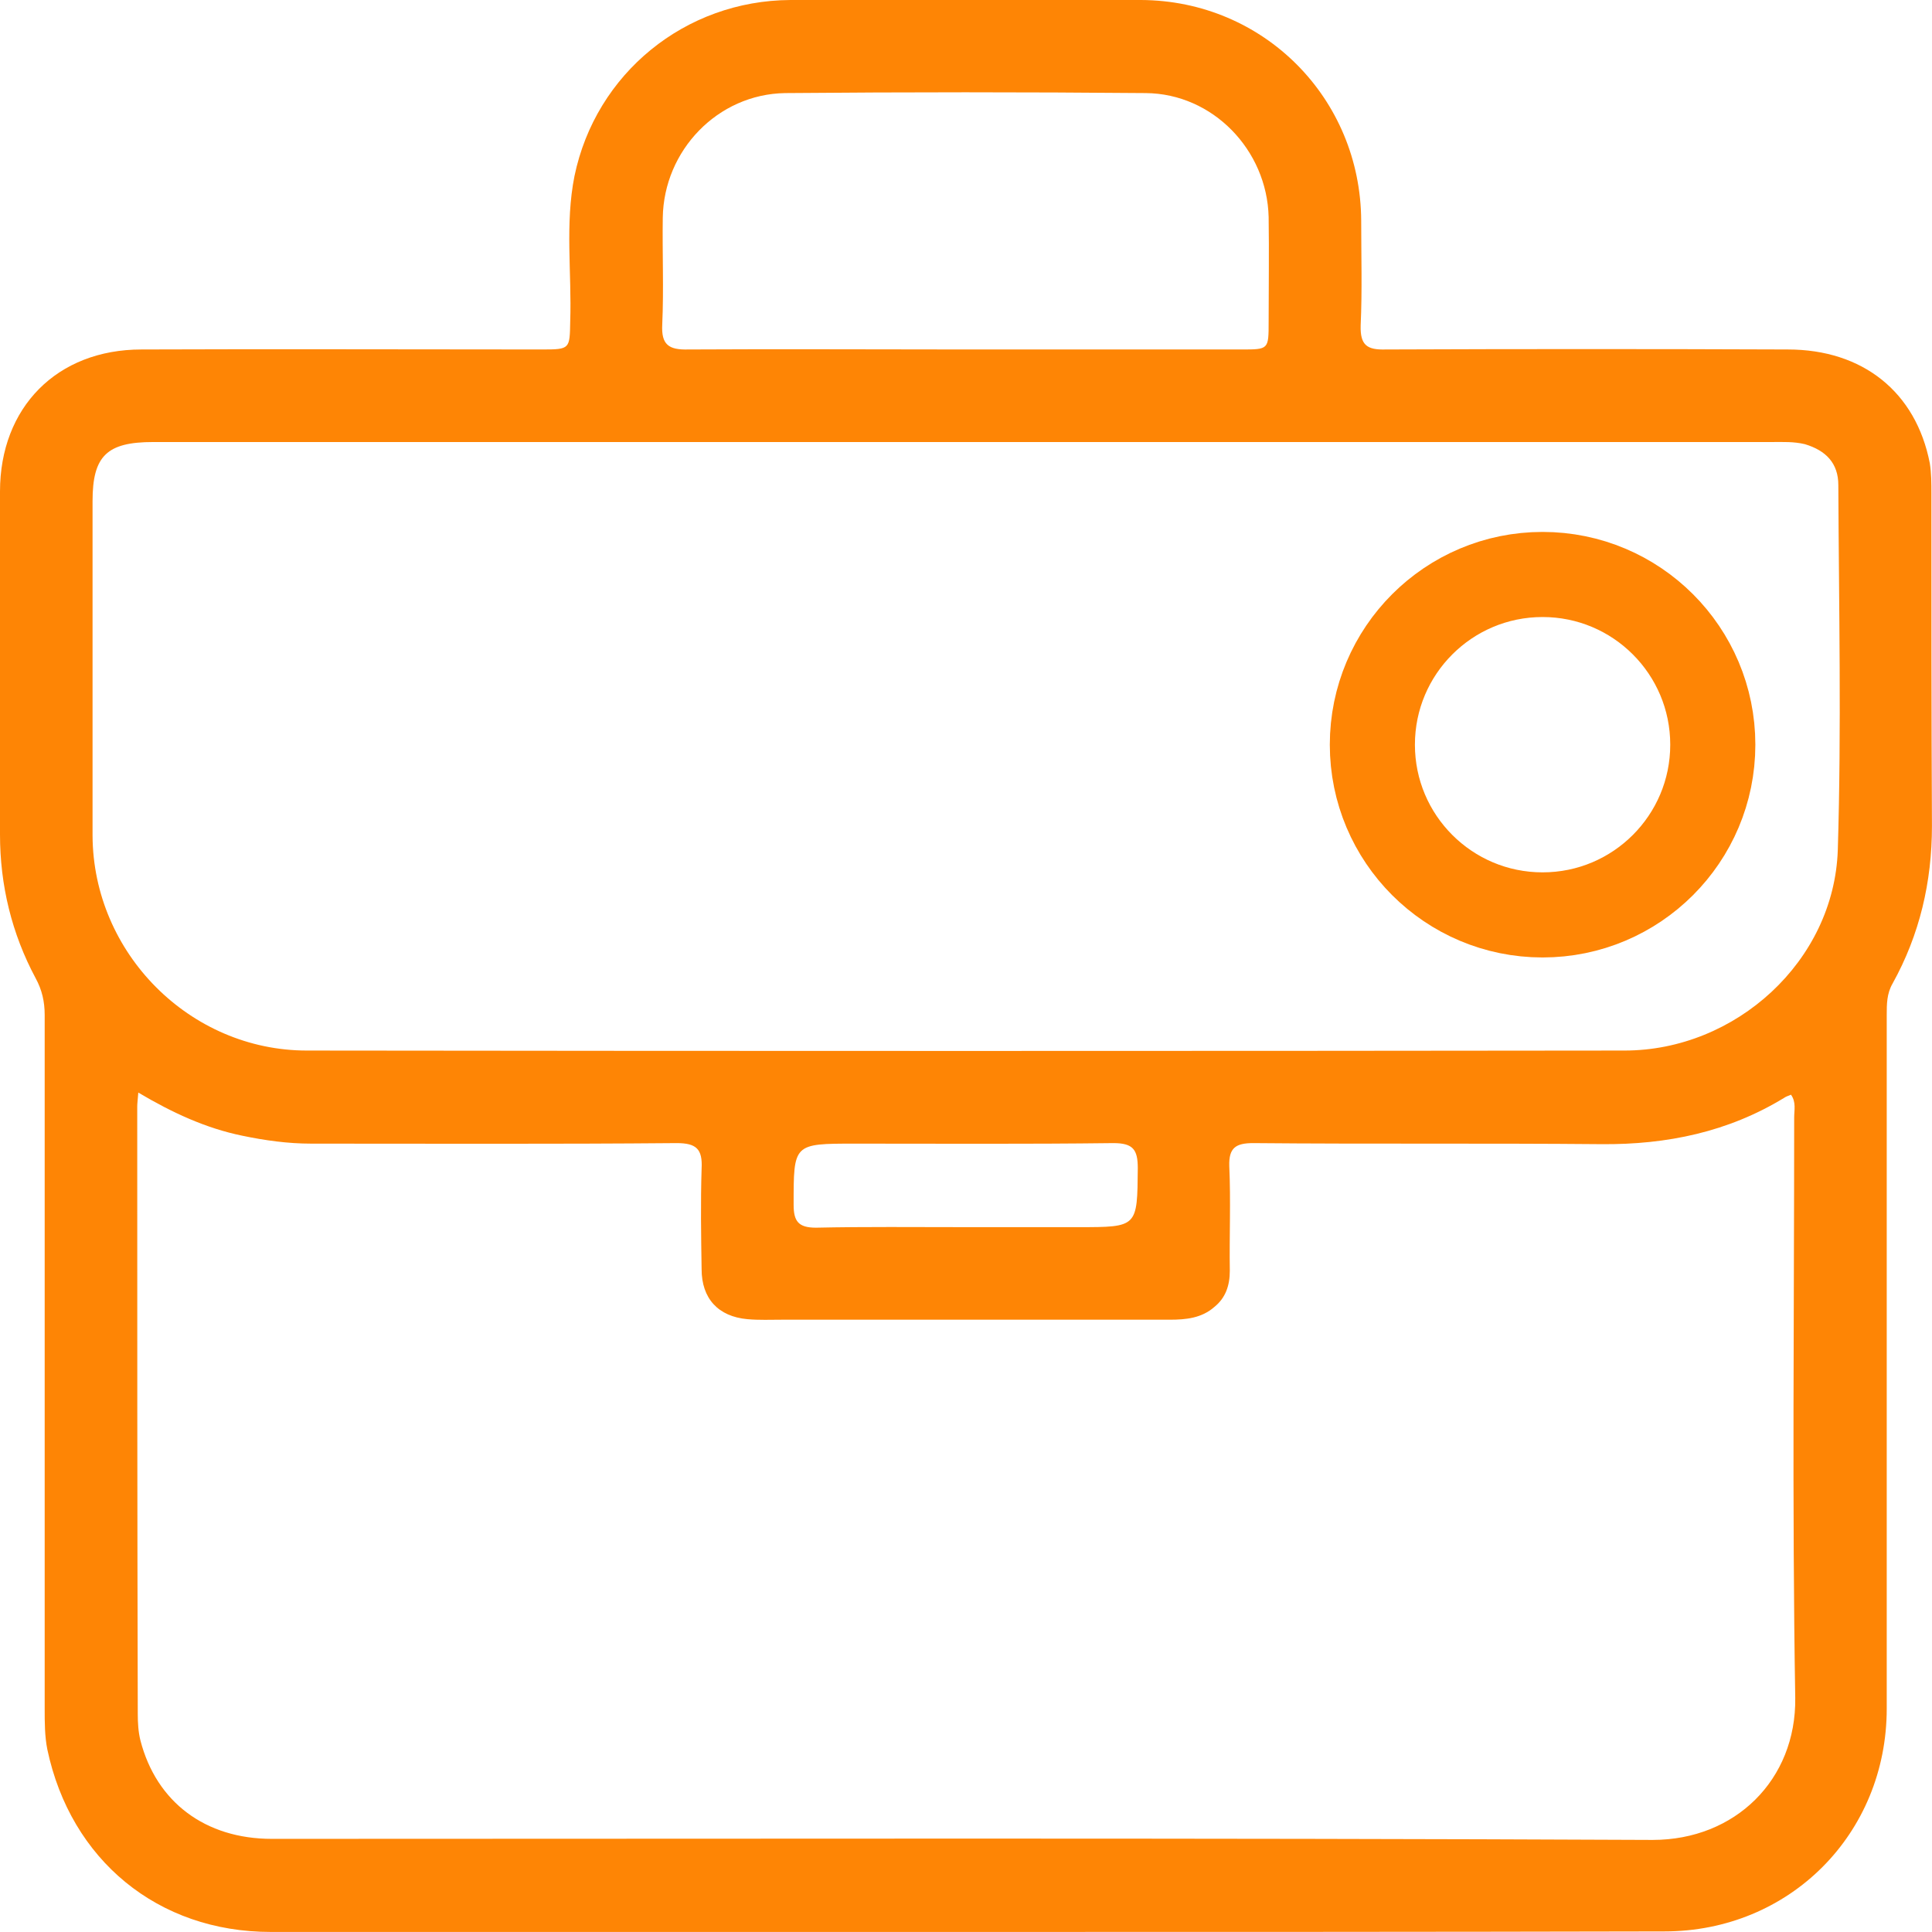 <svg width="36.321" height="36.323" viewBox="0 0 36.321 36.323" fill="none" xmlns="http://www.w3.org/2000/svg" xmlns:xlink="http://www.w3.org/1999/xlink">
	<desc>
			Created with Pixso.
	</desc>
	<defs/>
	<path id="Vector" d="M18.13 36.32C13.79 36.32 9.44 36.32 5.09 36.32C2.97 36.32 1.33 34.97 0.89 32.89C0.84 32.64 0.84 32.38 0.84 32.12C0.84 27.78 0.84 23.43 0.84 19.08C0.84 18.83 0.79 18.61 0.67 18.39C0.22 17.55 0 16.64 0 15.69C-0.01 13.54 -0.01 11.39 0 9.24C0 7.66 1.07 6.57 2.66 6.57C5.17 6.56 7.68 6.57 10.19 6.57C10.72 6.57 10.71 6.56 10.72 6.04C10.75 5.13 10.62 4.21 10.8 3.31C11.2 1.38 12.88 0.01 14.86 0C17.05 -0.01 19.25 -0.01 21.45 0C23.76 0.01 25.58 1.85 25.59 4.15C25.59 4.81 25.61 5.46 25.58 6.12C25.57 6.49 25.7 6.58 26.05 6.57C28.57 6.56 31.09 6.56 33.61 6.57C35.02 6.57 36.02 7.37 36.28 8.71C36.31 8.9 36.31 9.09 36.31 9.28C36.31 11.37 36.31 13.45 36.32 15.53C36.32 16.58 36.09 17.57 35.58 18.49C35.47 18.68 35.47 18.88 35.47 19.08C35.47 23.43 35.47 27.78 35.47 32.12C35.47 34.48 33.64 36.31 31.29 36.31C26.9 36.32 22.52 36.32 18.13 36.32L18.13 36.32ZM2.6 20.54C2.59 20.68 2.58 20.74 2.58 20.8C2.58 24.61 2.58 28.42 2.59 32.22C2.59 32.39 2.6 32.56 2.64 32.72C2.94 33.88 3.86 34.57 5.11 34.57C13.77 34.57 22.42 34.55 31.07 34.59C32.62 34.59 33.77 33.46 33.75 31.92C33.69 28.28 33.73 24.64 33.73 21.01C33.73 20.87 33.77 20.72 33.67 20.58C33.63 20.6 33.58 20.61 33.54 20.64C32.49 21.28 31.34 21.52 30.11 21.51C27.93 21.49 25.74 21.51 23.56 21.49C23.23 21.49 23.1 21.58 23.11 21.92C23.14 22.58 23.11 23.24 23.12 23.89C23.12 24.17 23.04 24.4 22.83 24.57C22.59 24.78 22.3 24.81 21.99 24.81C19.56 24.81 17.13 24.81 14.7 24.81C14.49 24.81 14.27 24.82 14.05 24.8C13.5 24.75 13.19 24.41 13.19 23.86C13.18 23.23 13.17 22.6 13.19 21.97C13.21 21.6 13.09 21.49 12.72 21.49C10.43 21.51 8.14 21.5 5.85 21.5C5.41 21.5 4.98 21.44 4.55 21.35C3.87 21.21 3.24 20.92 2.6 20.54L2.6 20.54ZM18.15 8.31C17.15 8.31 16.15 8.31 15.15 8.31C11.06 8.31 6.97 8.31 2.88 8.31C2.01 8.31 1.74 8.57 1.74 9.42C1.74 11.52 1.74 13.62 1.74 15.71C1.75 17.92 3.57 19.75 5.77 19.75C14.03 19.76 22.28 19.76 30.54 19.75C32.63 19.75 34.48 18.07 34.55 15.98C34.62 13.69 34.57 11.4 34.56 9.12C34.56 8.71 34.33 8.47 33.93 8.35C33.72 8.3 33.52 8.31 33.31 8.31C28.26 8.31 23.21 8.31 18.15 8.31L18.15 8.31ZM18.14 6.57C19.87 6.57 21.61 6.57 23.34 6.57C23.85 6.57 23.85 6.57 23.85 6.05C23.85 5.39 23.86 4.74 23.85 4.08C23.82 2.82 22.8 1.76 21.54 1.75C19.28 1.73 17.02 1.73 14.76 1.75C13.49 1.77 12.48 2.83 12.46 4.09C12.45 4.76 12.48 5.43 12.45 6.1C12.43 6.48 12.57 6.58 12.94 6.57C14.67 6.56 16.41 6.57 18.14 6.57L18.14 6.57ZM18.12 23.07L20.28 23.07C21.39 23.07 21.38 23.07 21.39 21.96C21.39 21.61 21.3 21.49 20.93 21.49C19.31 21.51 17.69 21.5 16.07 21.5C14.91 21.5 14.92 21.5 14.92 22.65C14.92 22.96 15.01 23.08 15.34 23.08C16.26 23.06 17.19 23.07 18.12 23.07Z" fill="#FE8505" fill-opacity="1" fill-rule="nonzero"/>
	<circle id="Ellipse 182" cx="29" cy="14" r="3.2" stroke="#FE8505" stroke-opacity="1" stroke-width="1.6"/>
</svg>
